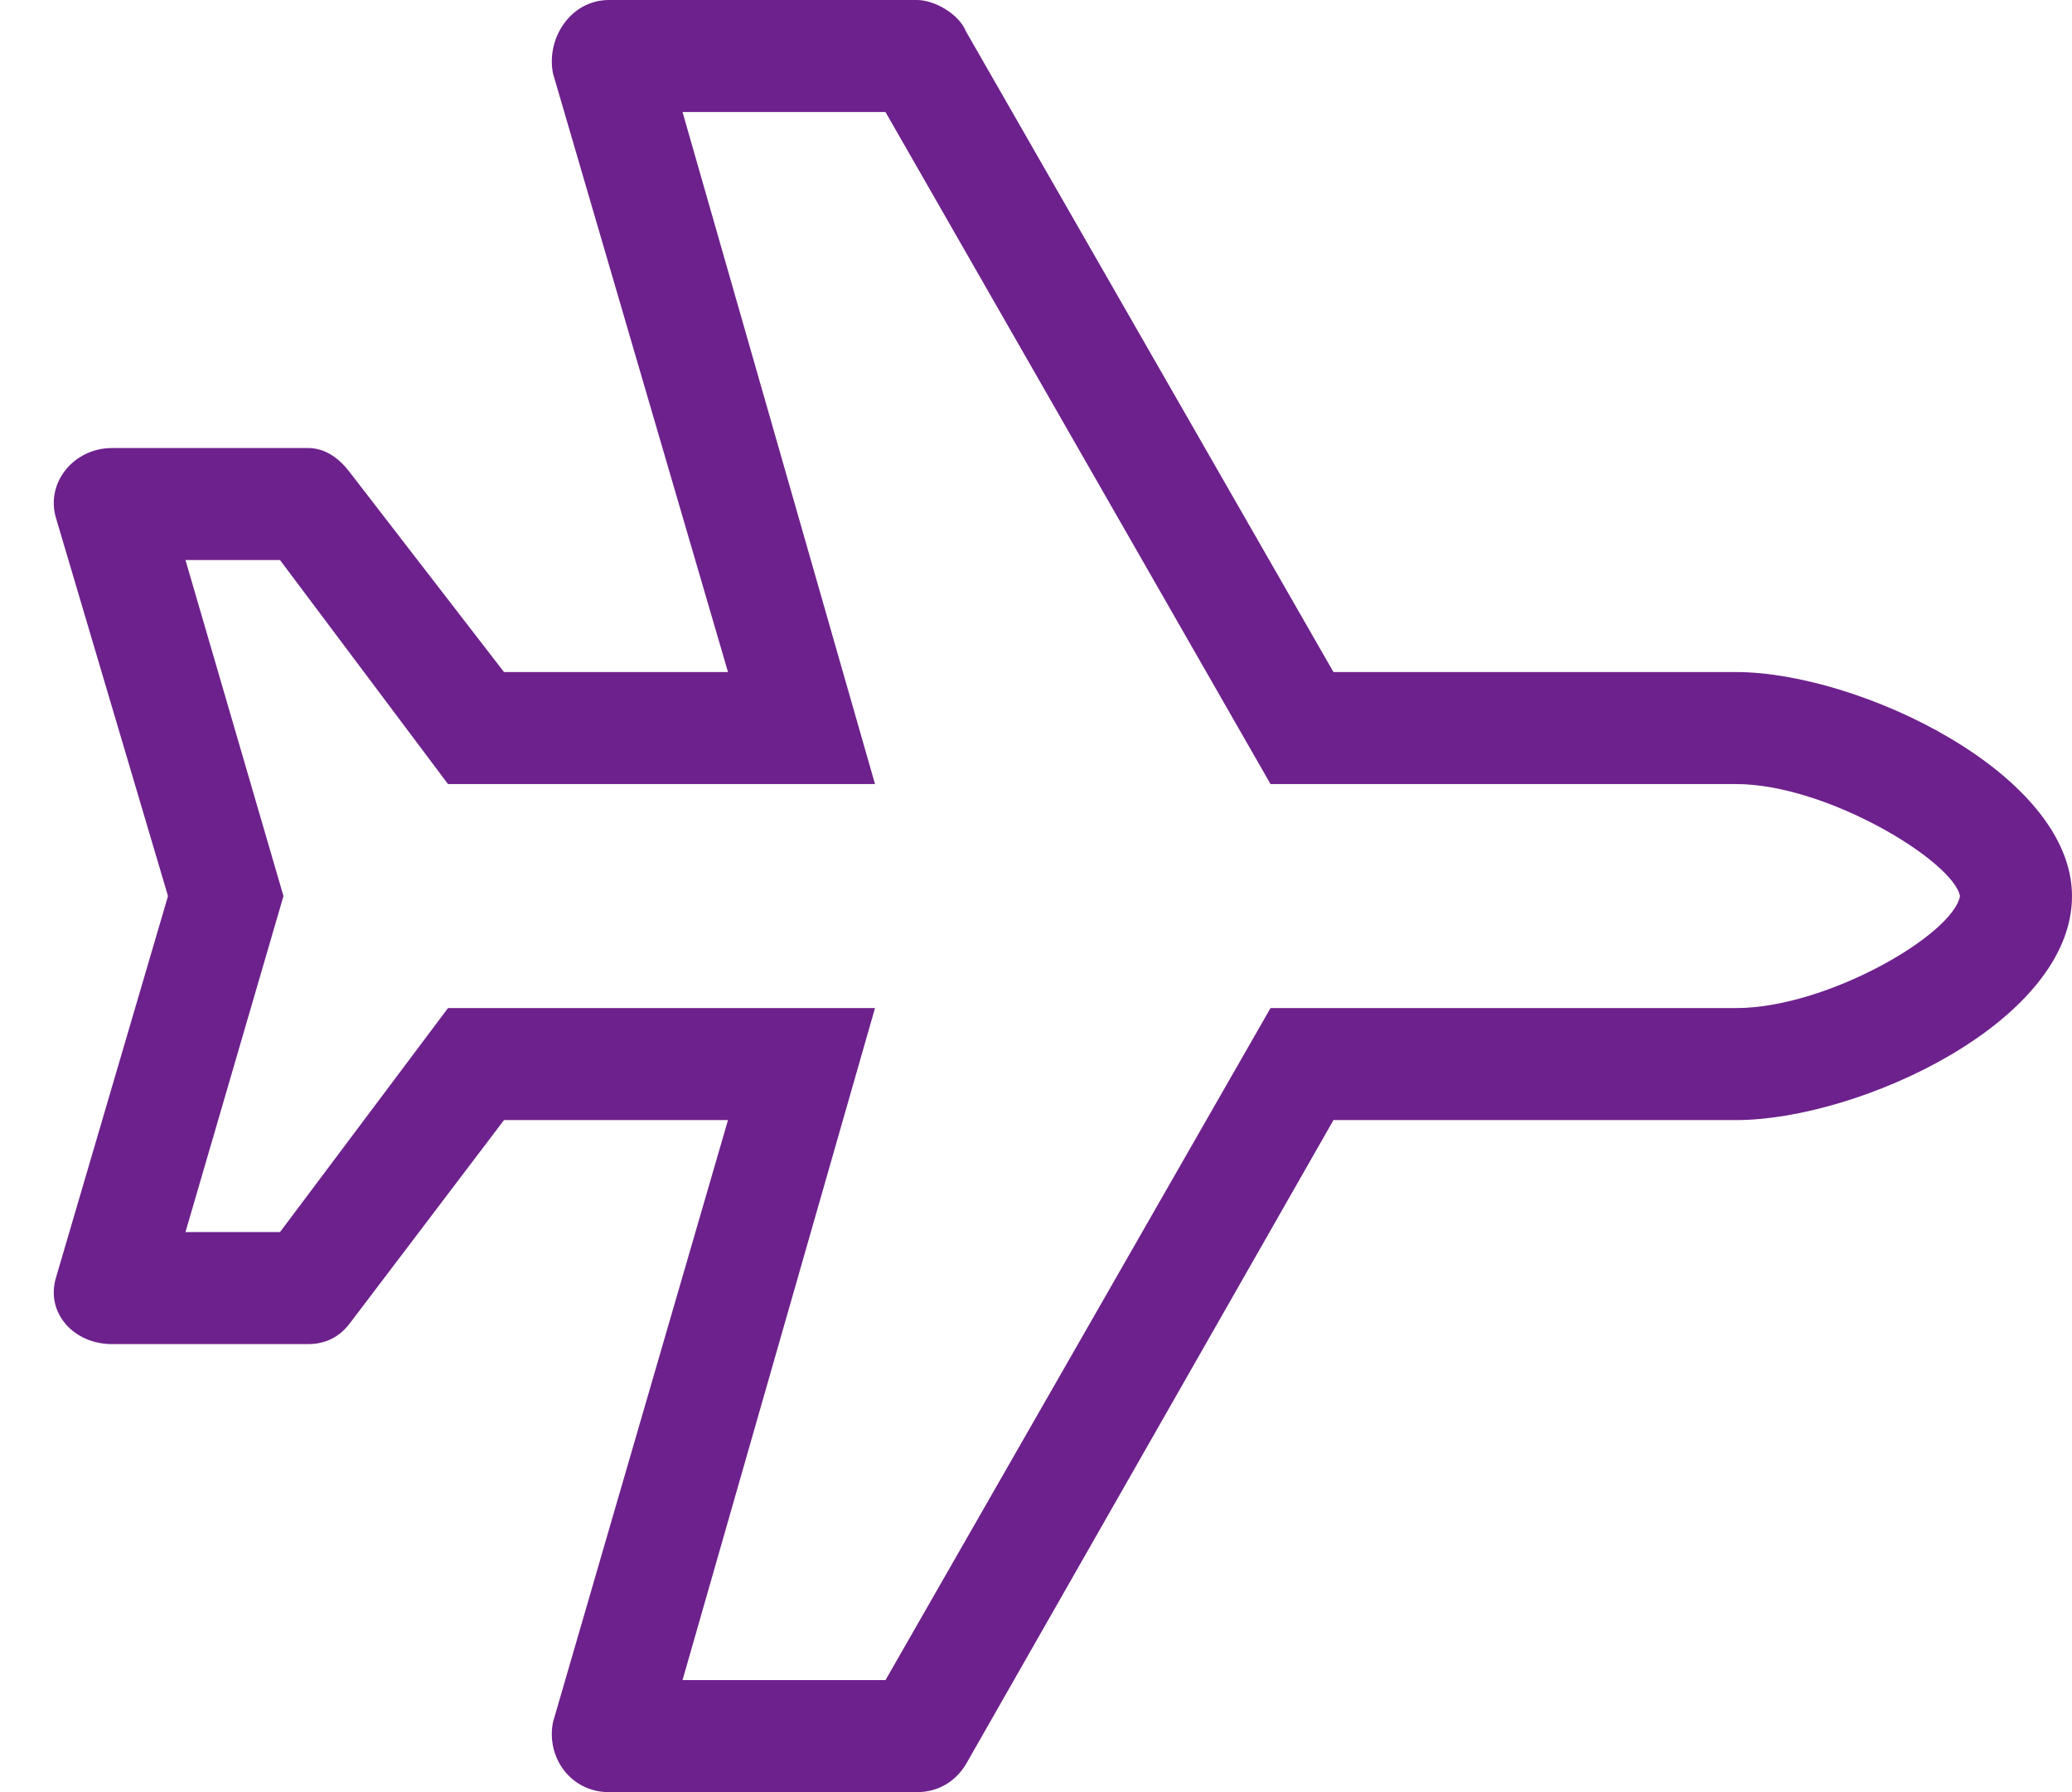 <svg width="37" height="32" viewBox="0 0 37 32" fill="none" xmlns="http://www.w3.org/2000/svg">
<path d="M31 12H23.812L17.25 0.562C17.125 0.25 16.688 0 16.375 0H10.875C10.188 0 9.75 0.688 9.875 1.312L13 12H9L6.25 8.438C6.062 8.188 5.812 8 5.5 8H2C1.312 8 0.812 8.625 1 9.25L3 16L1 22.812C0.812 23.438 1.312 24 2 24H5.5C5.812 24 6.062 23.875 6.25 23.625L9 20H13L9.875 30.75C9.75 31.375 10.188 32 10.875 32H16.375C16.75 32 17.062 31.812 17.25 31.5L23.812 20H31C33.188 20 37 18.25 37 16C37 13.812 33.188 12 31 12ZM31 18H22.688L15.812 30H12.188L15.625 18H8L5 22H3.312L5.062 16L3.312 10H5L8 14H15.625L12.188 2H15.812L22.688 14H31C32.625 14 34.875 15.375 35 16C34.875 16.688 32.625 18 31 18Z" fill="#6D218C"/>
</svg>
